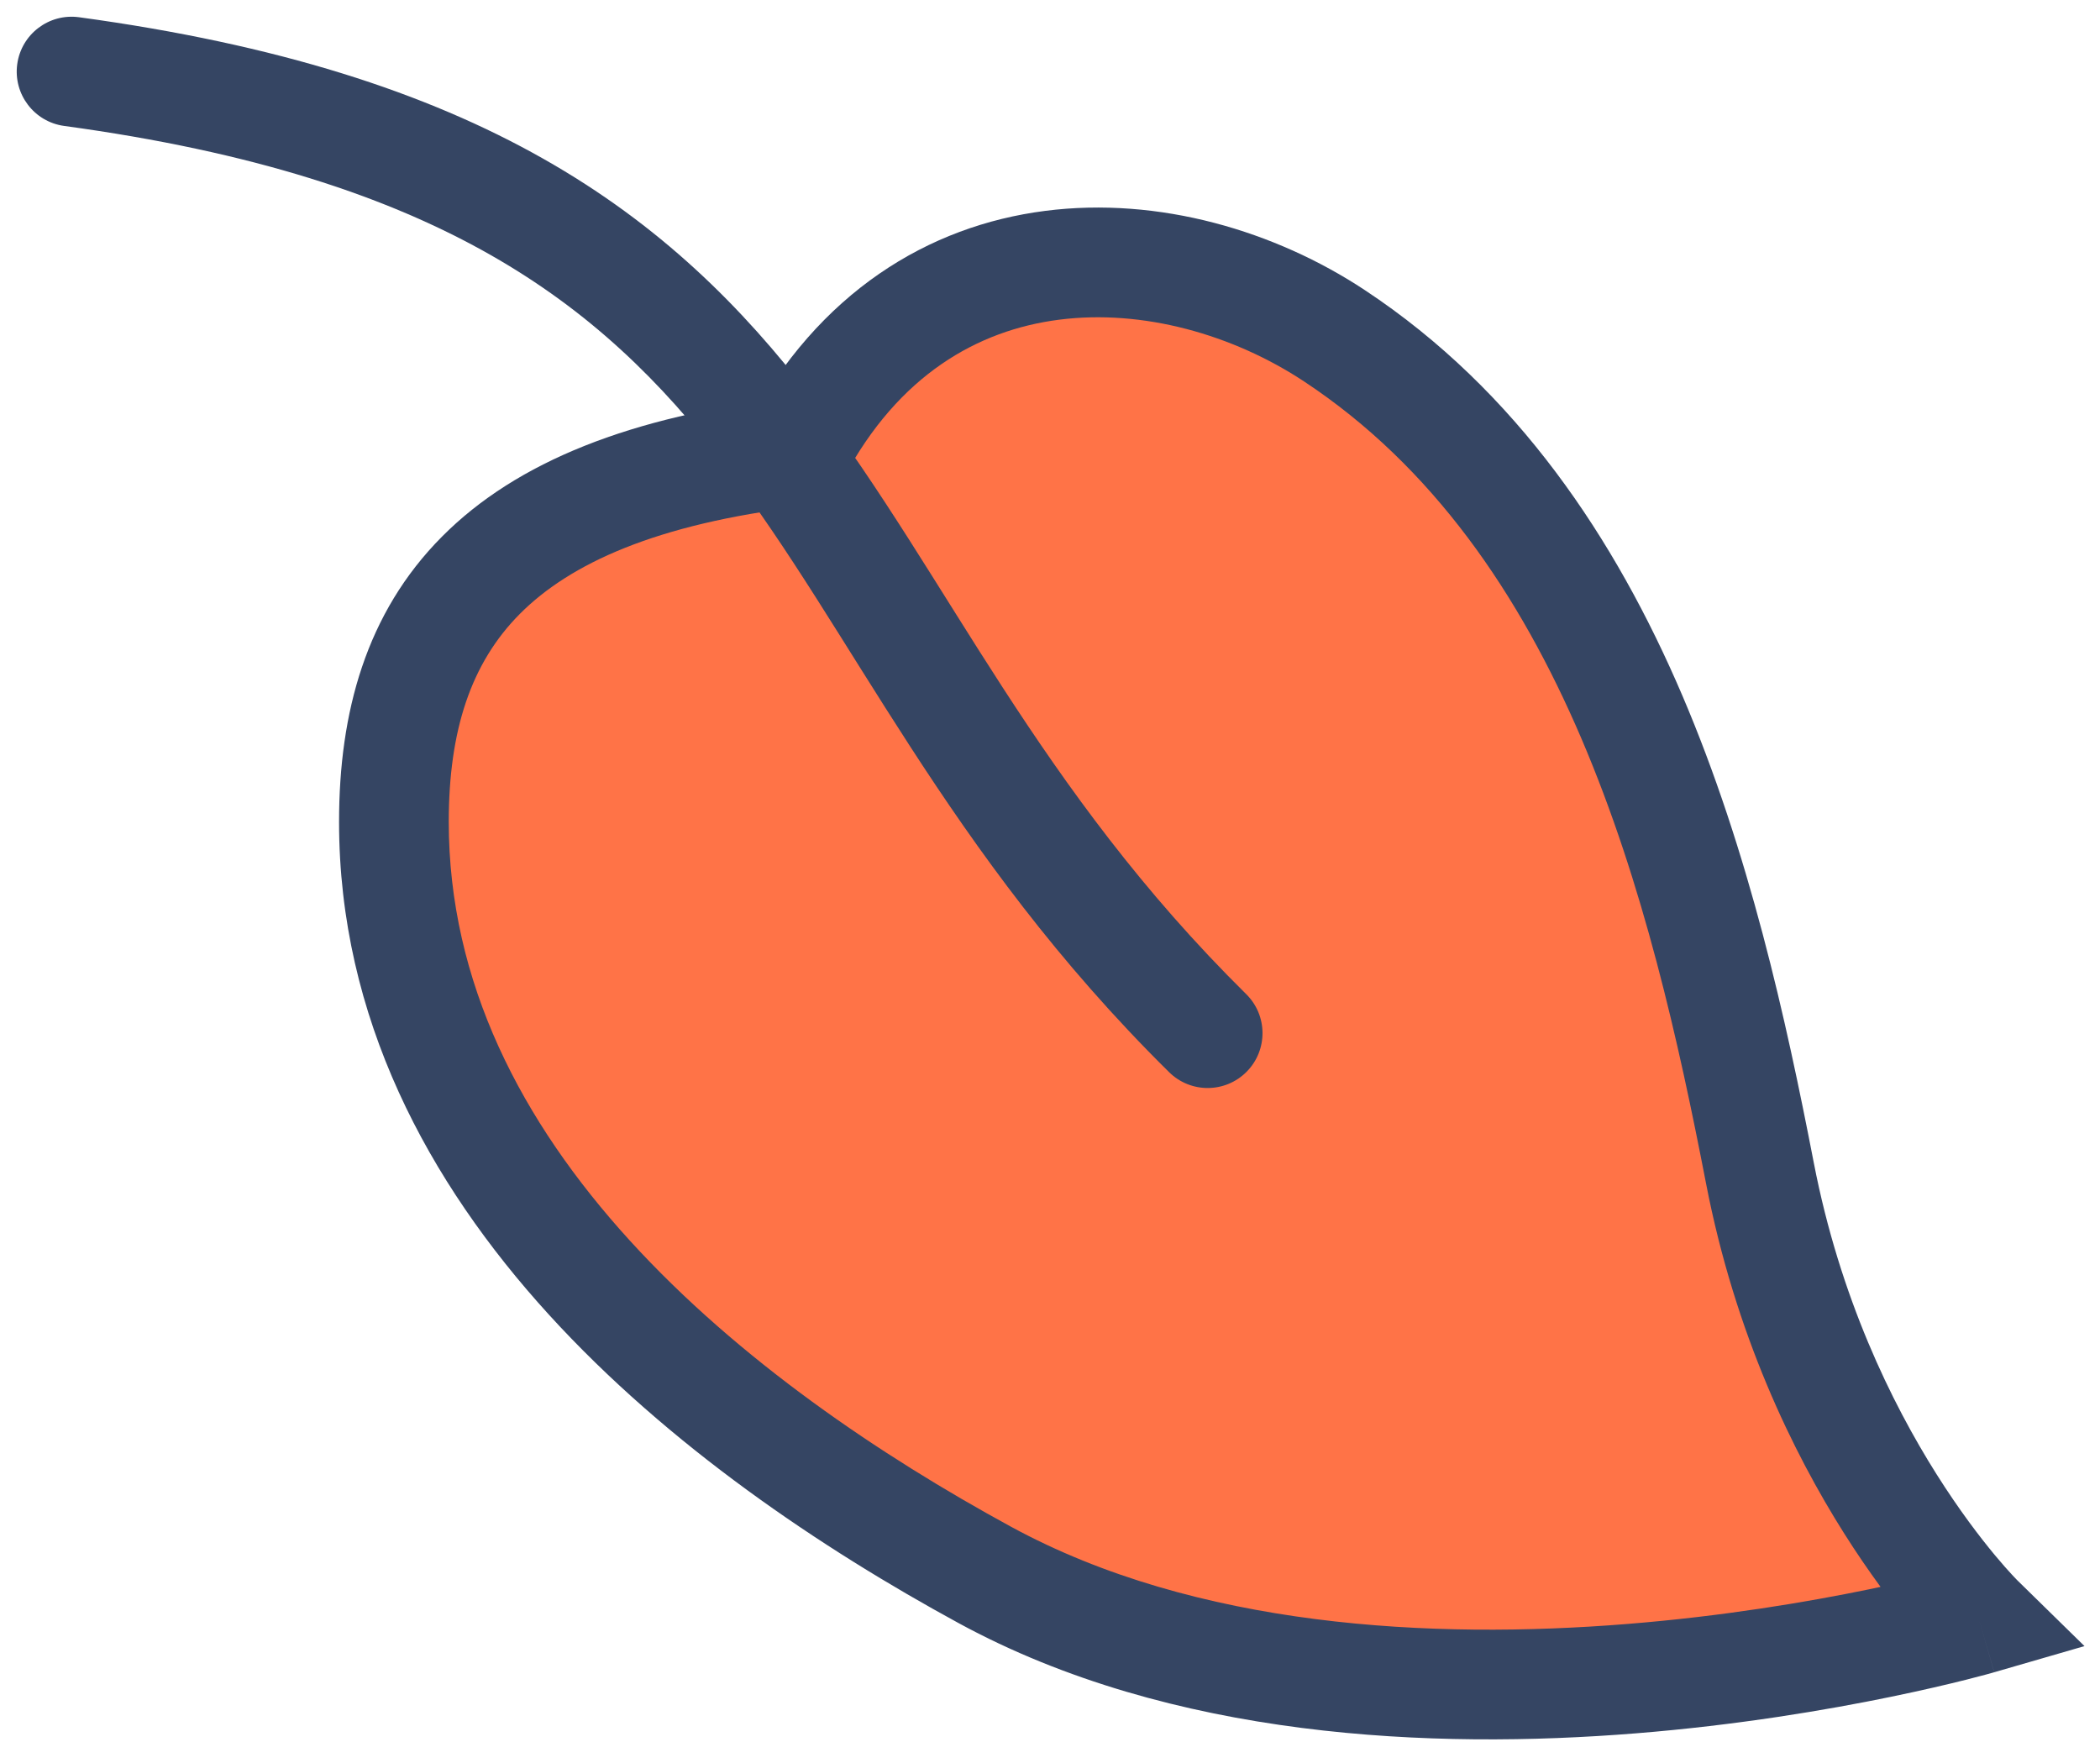 <svg width="88" height="73" viewBox="0 0 88 73" fill="none" xmlns="http://www.w3.org/2000/svg">
<path d="M73.75 49.169C76.07 61.152 82.93 67.874 82.93 67.874C82.93 67.874 57.976 75.103 41.266 66.001C30.083 59.91 16.504 49.376 16.506 34.44C16.508 26.026 20.627 20.462 33.334 18.941C38.623 9.008 49.203 9.634 55.917 14.07C67.694 21.852 71.431 37.185 73.75 49.169Z" fill="#FF7347"/>
<path d="M82.93 67.874L83.569 70.081L87.35 68.986L84.538 66.231L82.93 67.874ZM73.75 49.169L76.007 48.732L73.75 49.169ZM41.266 66.001L40.166 68.02L41.266 66.001ZM55.917 14.07L54.65 15.988V15.988L55.917 14.07ZM33.334 18.941L33.607 21.224L34.798 21.081L35.362 20.022L33.334 18.941ZM16.506 34.44L14.208 34.44L16.506 34.44ZM82.93 67.874C84.538 66.231 84.539 66.232 84.539 66.233C84.54 66.233 84.54 66.233 84.54 66.234C84.541 66.234 84.541 66.234 84.542 66.235C84.543 66.236 84.543 66.236 84.543 66.236C84.543 66.236 84.541 66.234 84.537 66.23C84.531 66.224 84.517 66.21 84.499 66.191C84.46 66.152 84.399 66.088 84.316 65.998C84.15 65.82 83.901 65.541 83.589 65.167C82.966 64.416 82.097 63.283 81.154 61.788C79.267 58.797 77.102 54.387 76.007 48.732L71.493 49.605C72.718 55.934 75.142 60.876 77.265 64.241C78.328 65.925 79.318 67.221 80.054 68.105C80.421 68.548 80.726 68.888 80.945 69.124C81.054 69.242 81.142 69.334 81.206 69.399C81.237 69.432 81.263 69.458 81.282 69.477C81.292 69.487 81.3 69.495 81.306 69.501C81.31 69.504 81.312 69.507 81.315 69.51C81.316 69.511 81.317 69.512 81.318 69.513C81.319 69.513 81.319 69.514 81.32 69.514C81.32 69.515 81.321 69.515 82.93 67.874ZM40.166 68.02C49.111 72.892 60.071 73.323 68.548 72.642C72.827 72.298 76.564 71.662 79.233 71.112C80.569 70.837 81.642 70.583 82.386 70.396C82.758 70.302 83.048 70.225 83.248 70.171C83.347 70.144 83.425 70.122 83.479 70.107C83.506 70.1 83.527 70.094 83.542 70.089C83.55 70.087 83.556 70.085 83.56 70.084C83.562 70.083 83.564 70.083 83.566 70.082C83.567 70.082 83.567 70.082 83.568 70.082C83.569 70.082 83.569 70.081 82.93 67.874C82.29 65.665 82.29 65.665 82.291 65.665C82.291 65.665 82.291 65.665 82.291 65.665C82.291 65.665 82.291 65.665 82.29 65.665C82.288 65.666 82.285 65.667 82.281 65.668C82.272 65.671 82.257 65.675 82.236 65.681C82.195 65.692 82.13 65.71 82.043 65.734C81.869 65.781 81.607 65.851 81.264 65.937C80.578 66.11 79.57 66.349 78.306 66.609C75.774 67.131 72.228 67.734 68.18 68.059C60.002 68.717 50.13 68.212 42.365 63.982L40.166 68.02ZM76.007 48.732C74.843 42.717 73.292 35.683 70.494 29.14C67.691 22.586 63.573 16.374 57.185 12.153L54.65 15.988C60.038 19.548 63.678 24.894 66.267 30.948C68.861 37.012 70.338 43.637 71.493 49.605L76.007 48.732ZM57.185 12.153C53.445 9.682 48.576 8.226 43.799 8.837C38.917 9.462 34.301 12.234 31.305 17.861L35.362 20.022C37.655 15.716 40.974 13.834 44.383 13.398C47.897 12.948 51.676 14.023 54.65 15.988L57.185 12.153ZM33.06 16.659C26.457 17.449 21.66 19.333 18.526 22.485C15.339 25.689 14.208 29.858 14.208 34.44L18.805 34.44C18.806 30.608 19.735 27.788 21.785 25.727C23.888 23.613 27.504 21.954 33.607 21.224L33.06 16.659ZM14.208 34.44C14.206 42.655 17.951 49.55 22.992 55.085C28.022 60.608 34.455 64.909 40.166 68.02L42.365 63.982C36.894 61.002 30.946 56.99 26.391 51.989C21.848 47.001 18.804 41.161 18.805 34.44L14.208 34.44Z" fill="#354563"/>
<path d="M48.991 44.933C49.894 45.826 51.35 45.817 52.242 44.913C53.134 44.01 53.125 42.555 52.222 41.663L48.991 44.933ZM3.31 0.722C2.052 0.551 0.893 1.432 0.722 2.69C0.551 3.948 1.432 5.107 2.69 5.278L3.31 0.722ZM52.222 41.663C47.848 37.342 44.74 33.011 42.014 28.807C39.335 24.678 36.878 20.42 34.026 16.688C31.107 12.869 27.652 9.415 22.747 6.642C17.86 3.878 11.654 1.858 3.31 0.722L2.69 5.278C10.619 6.357 16.231 8.238 20.484 10.644C24.72 13.039 27.729 16.02 30.373 19.48C33.085 23.028 35.292 26.893 38.157 31.309C40.973 35.651 44.287 40.287 48.991 44.933L52.222 41.663Z" fill="#354563"/>
</svg>
